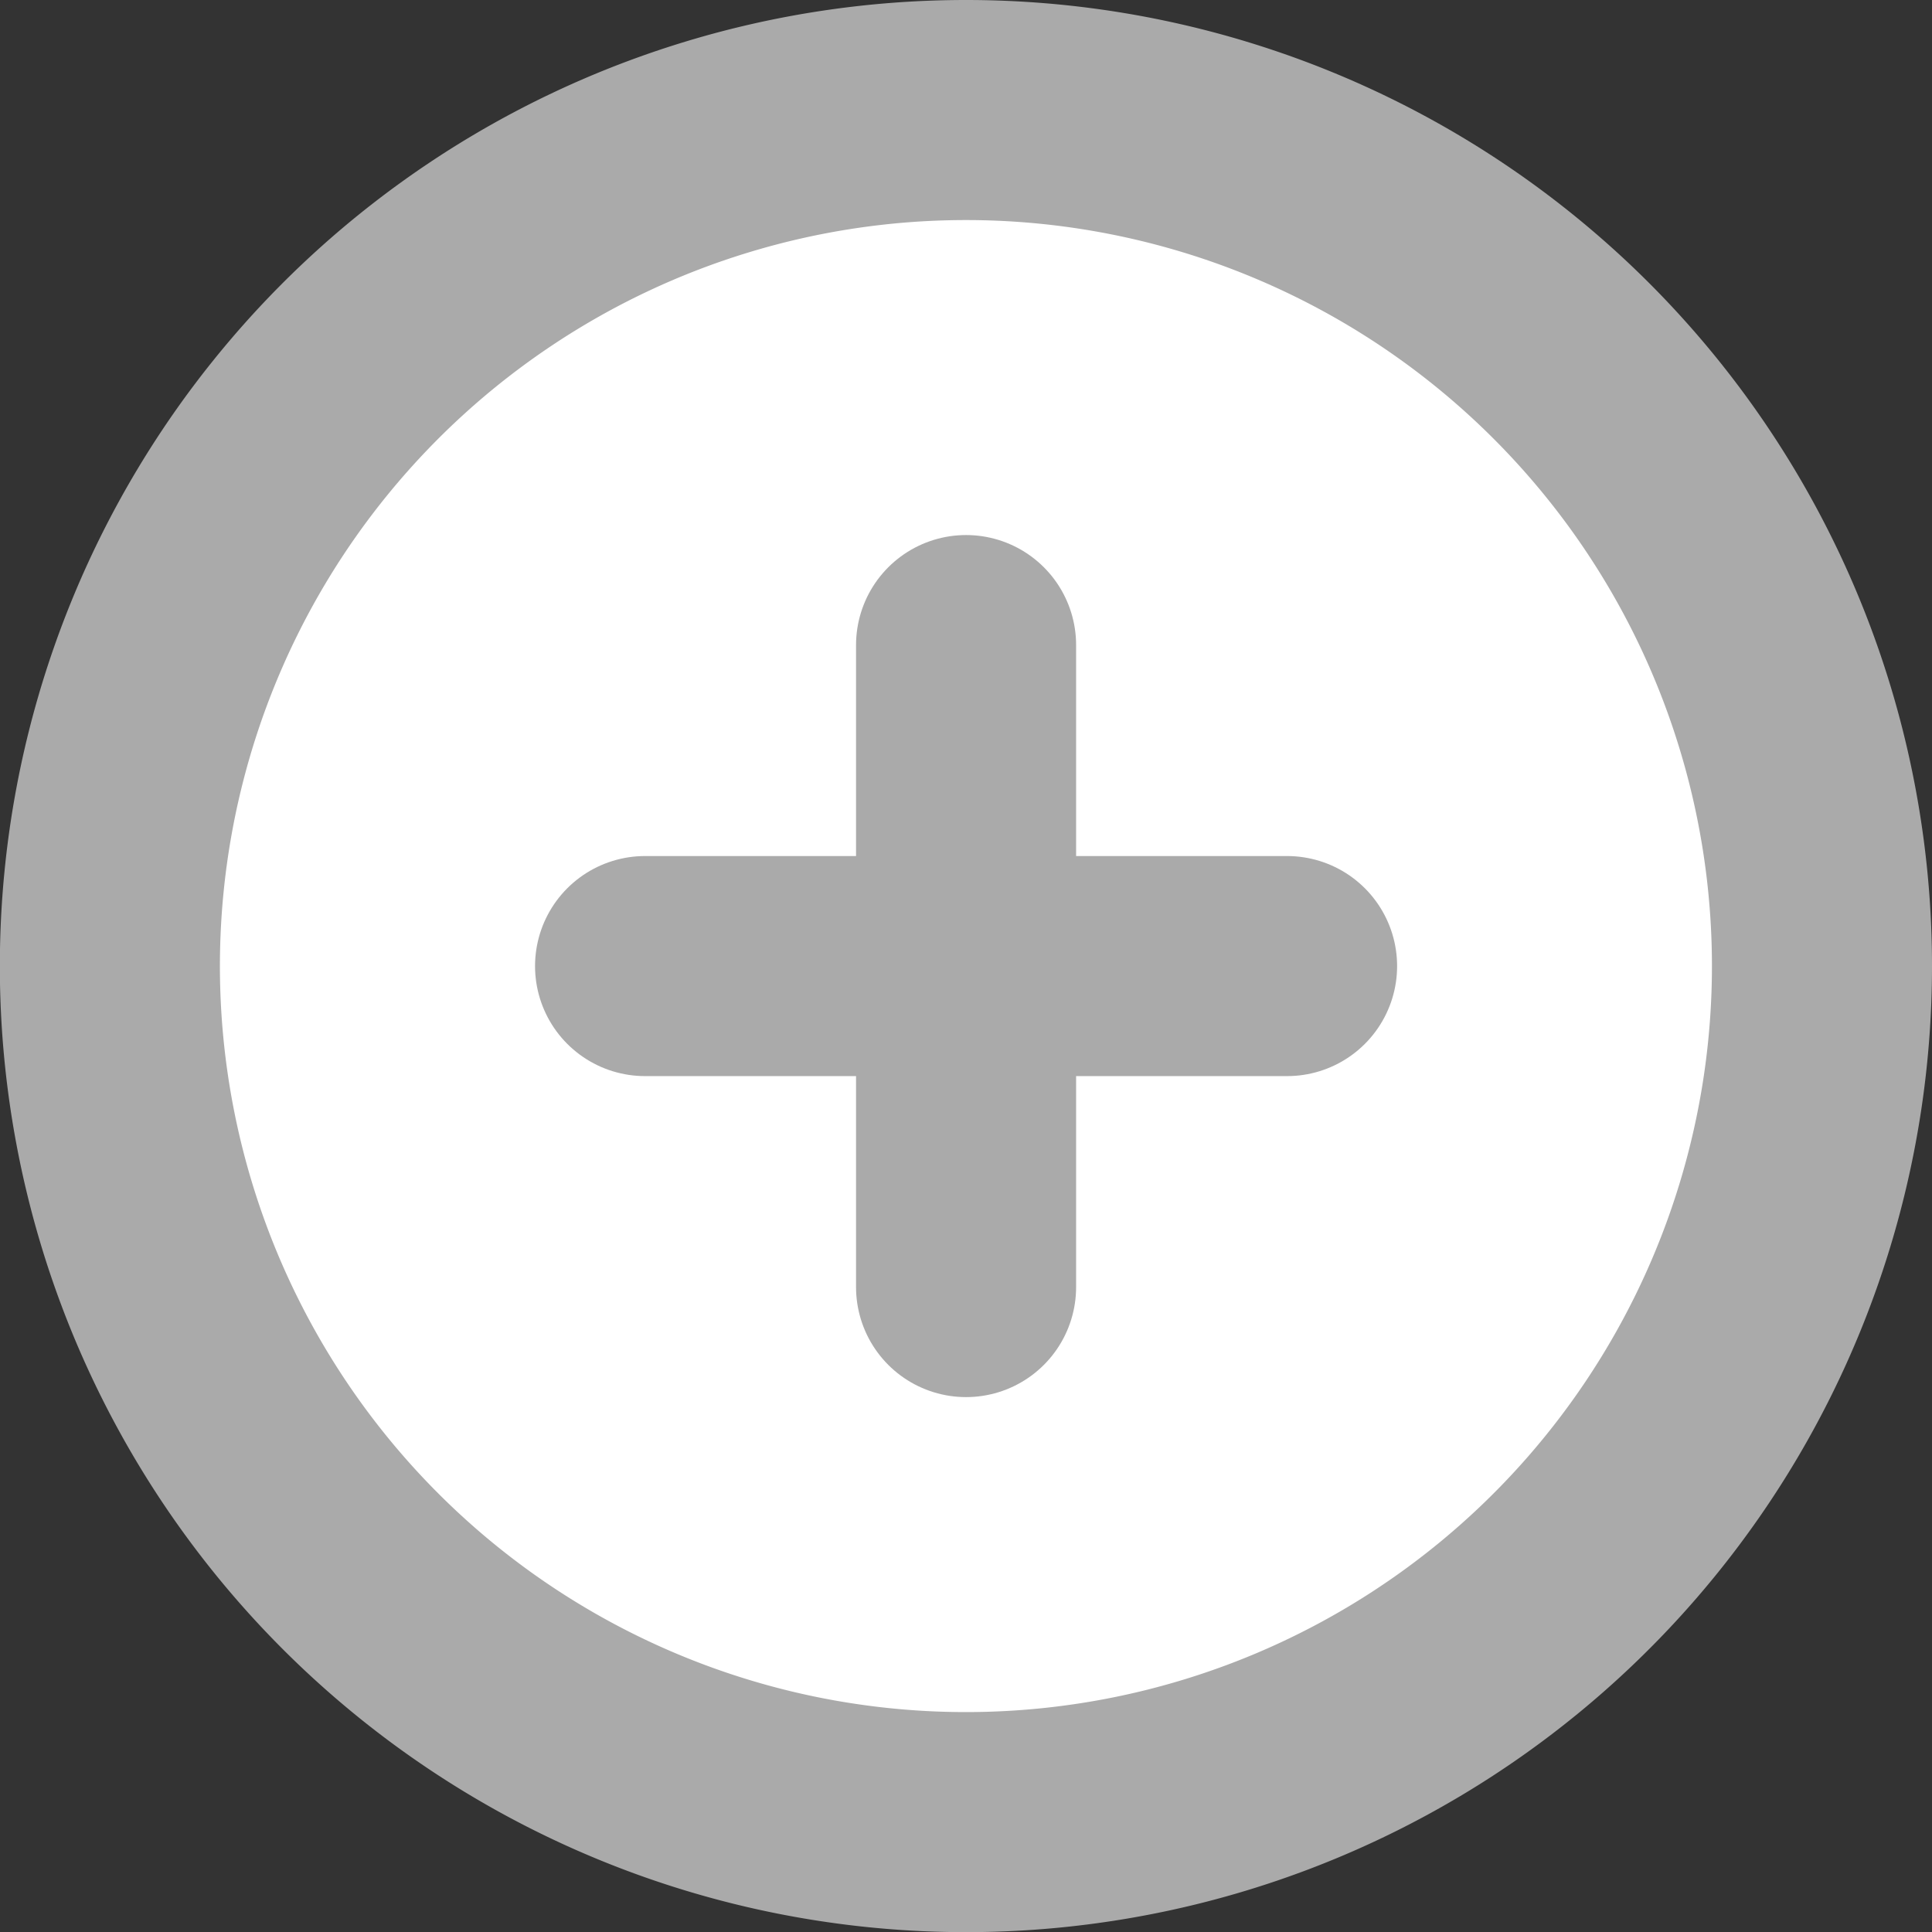 <svg xmlns="http://www.w3.org/2000/svg" width="13.169" height="13.169" viewBox="0 0 13.169 13.169">
  <rect x="0" y="0" width="13.169" height="13.169" fill="#333333" stroke="none"/>
  <g id="Icon_feather-zoom-out" data-name="Icon feather-zoom-out" transform="translate(-3.75 -3.75)">
    <g id="Group_46983" data-name="Group 46983">
      <path id="Path_51344" data-name="Path 51344" d="M16.169,10.335A5.835,5.835,0,1,1,10.335,4.5,5.835,5.835,0,0,1,16.169,10.335Z" fill="#fff" stroke="#aaa" stroke-linecap="round" stroke-linejoin="round" stroke-width="1.5"/>
      <path id="Path_51346" data-name="Path 51346" d="M12,16.5h4.376" transform="translate(-3.853 -6.165)" fill="none" stroke="#aaa" stroke-linecap="round" stroke-linejoin="round" stroke-width="1.5"/>
      <path id="Path_197167" data-name="Path 197167" d="M12,16.5h4.376" transform="translate(-6.165 24.523) rotate(-90)" fill="none" stroke="#aaa" stroke-linecap="round" stroke-linejoin="round" stroke-width="1.5"/>
    </g>
  </g>
</svg>
